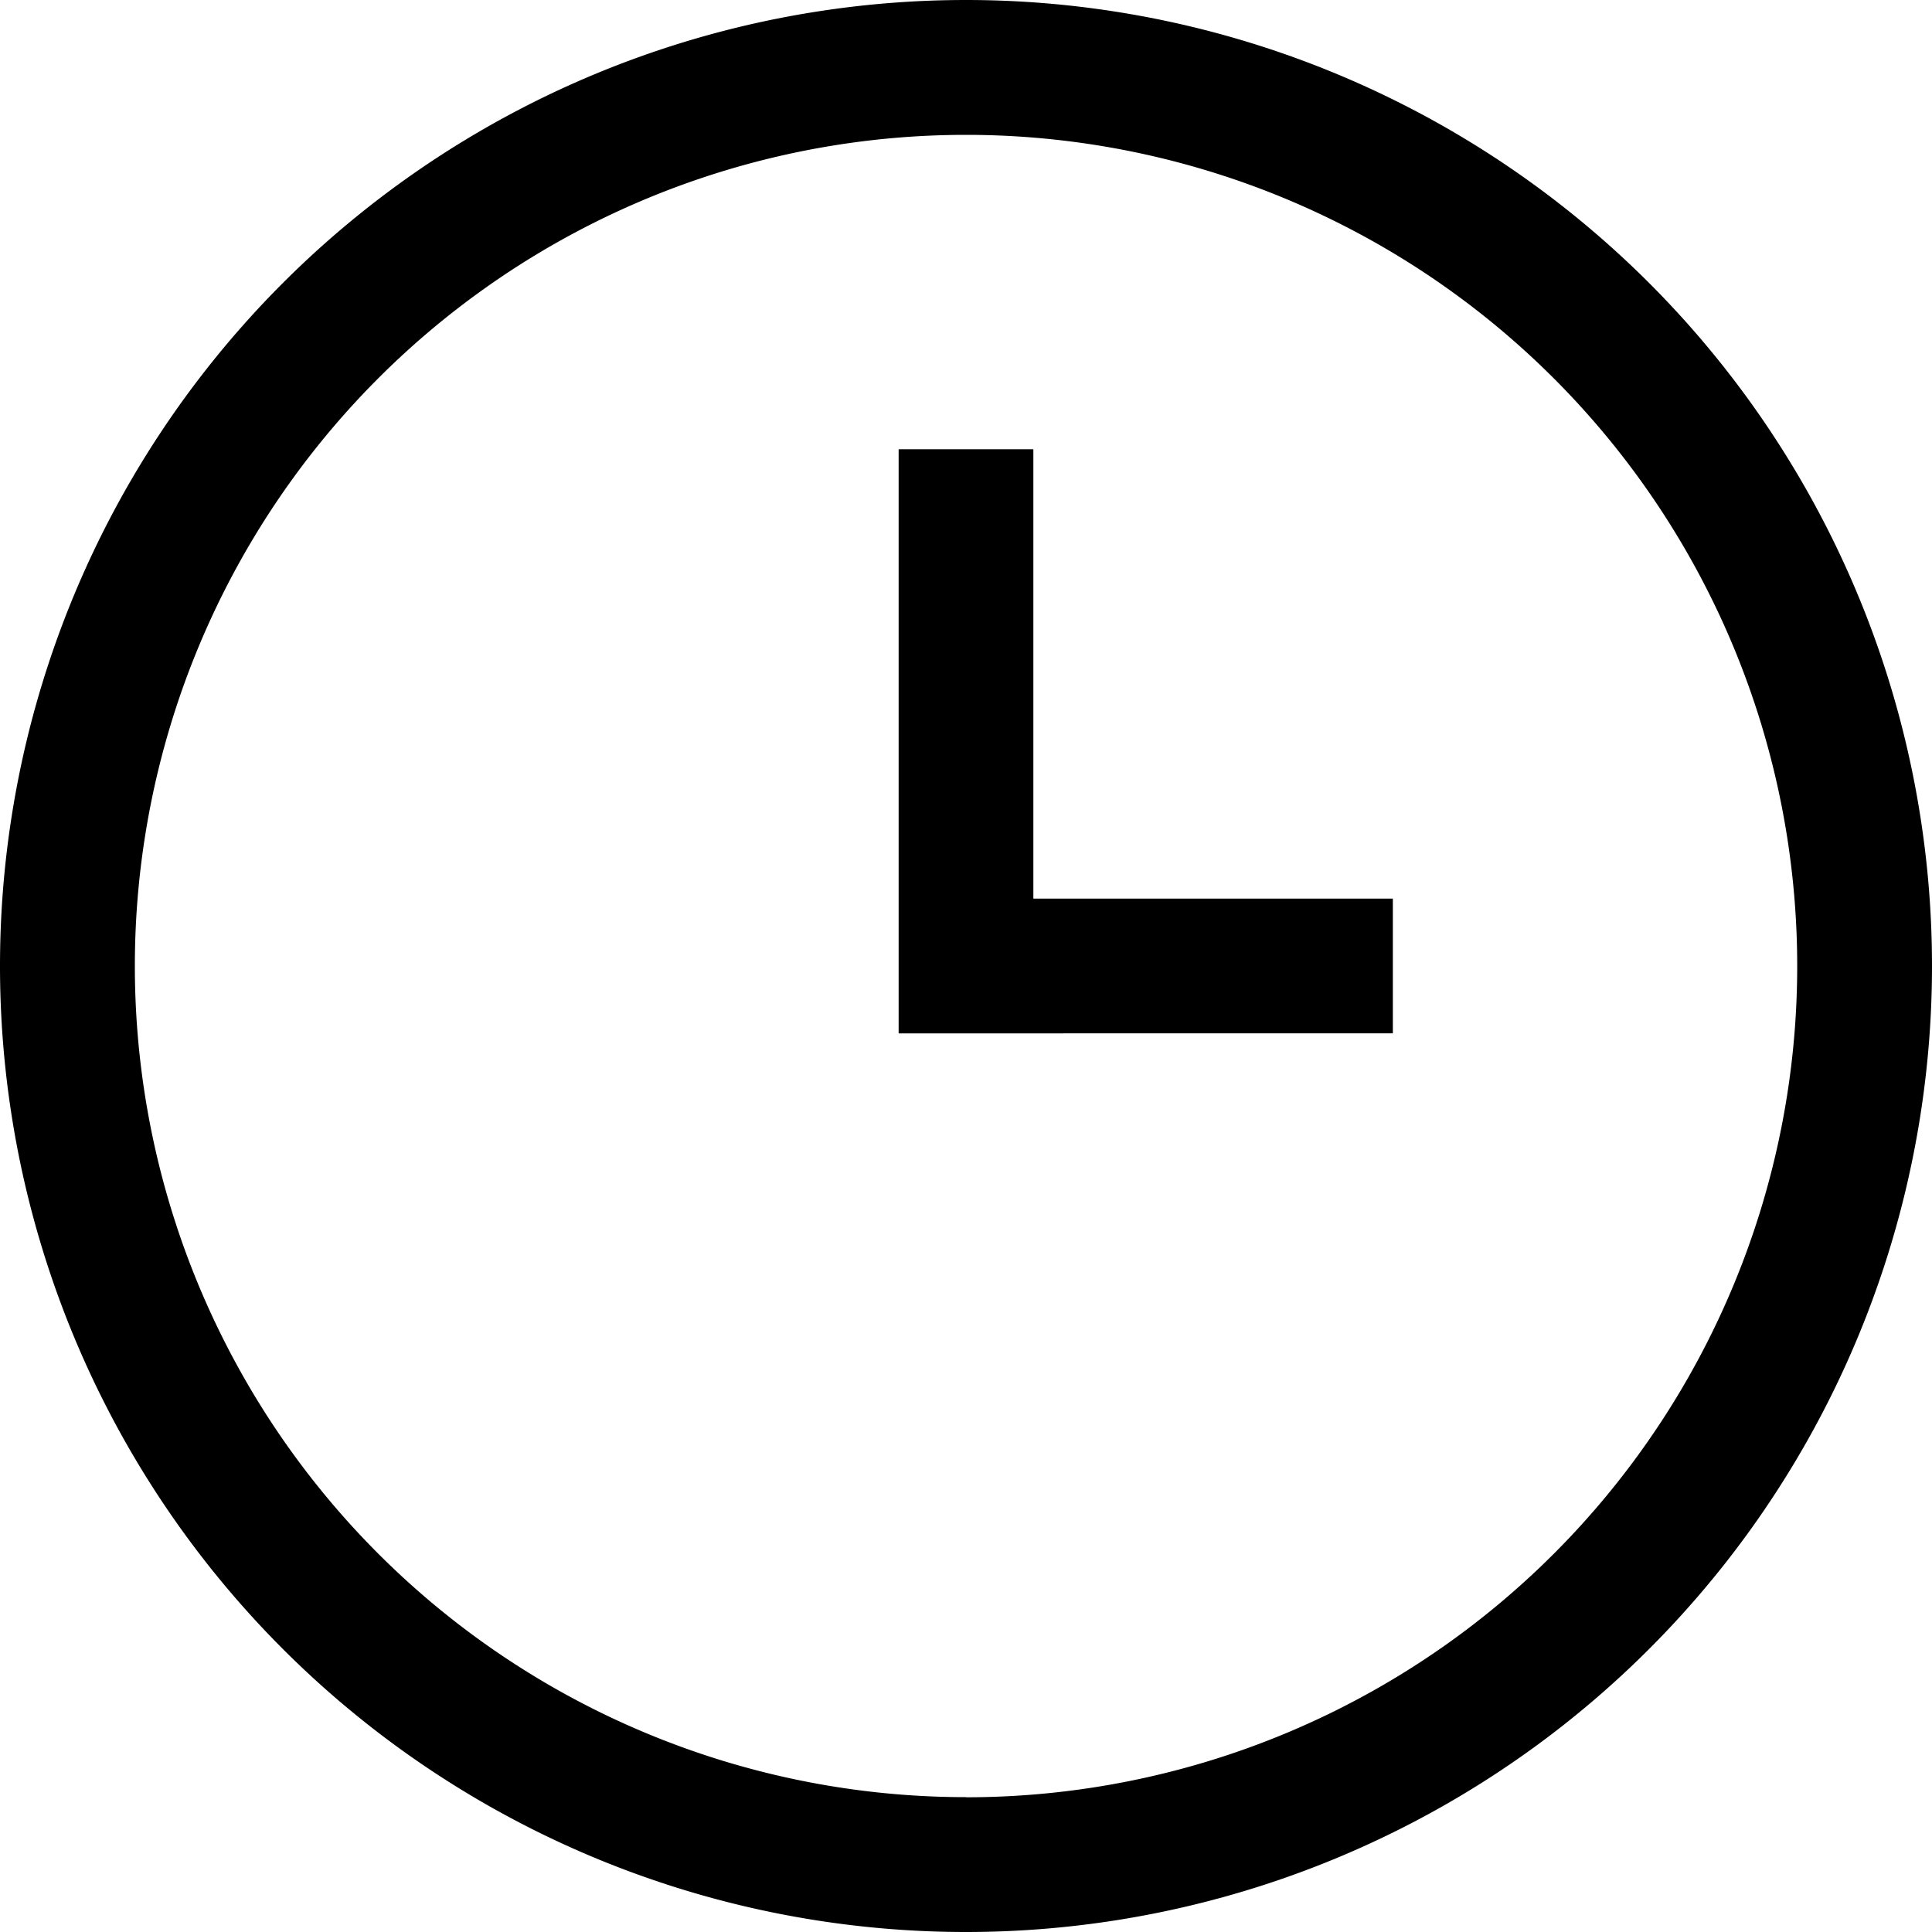 <svg fill="currentColor" xmlns="http://www.w3.org/2000/svg" viewBox="0 0 15 15"><path d="M8.023 3.488v3.489h2.791v1.046H6.977V3.488h1.046z"/><path d="M7.5 15a7.5 7.5 0 1 1 0-15 7.5 7.5 0 0 1 0 15zm0-1.046a6.453 6.453 0 1 0 0-12.907 6.453 6.453 0 0 0 0 12.906z"/></svg>